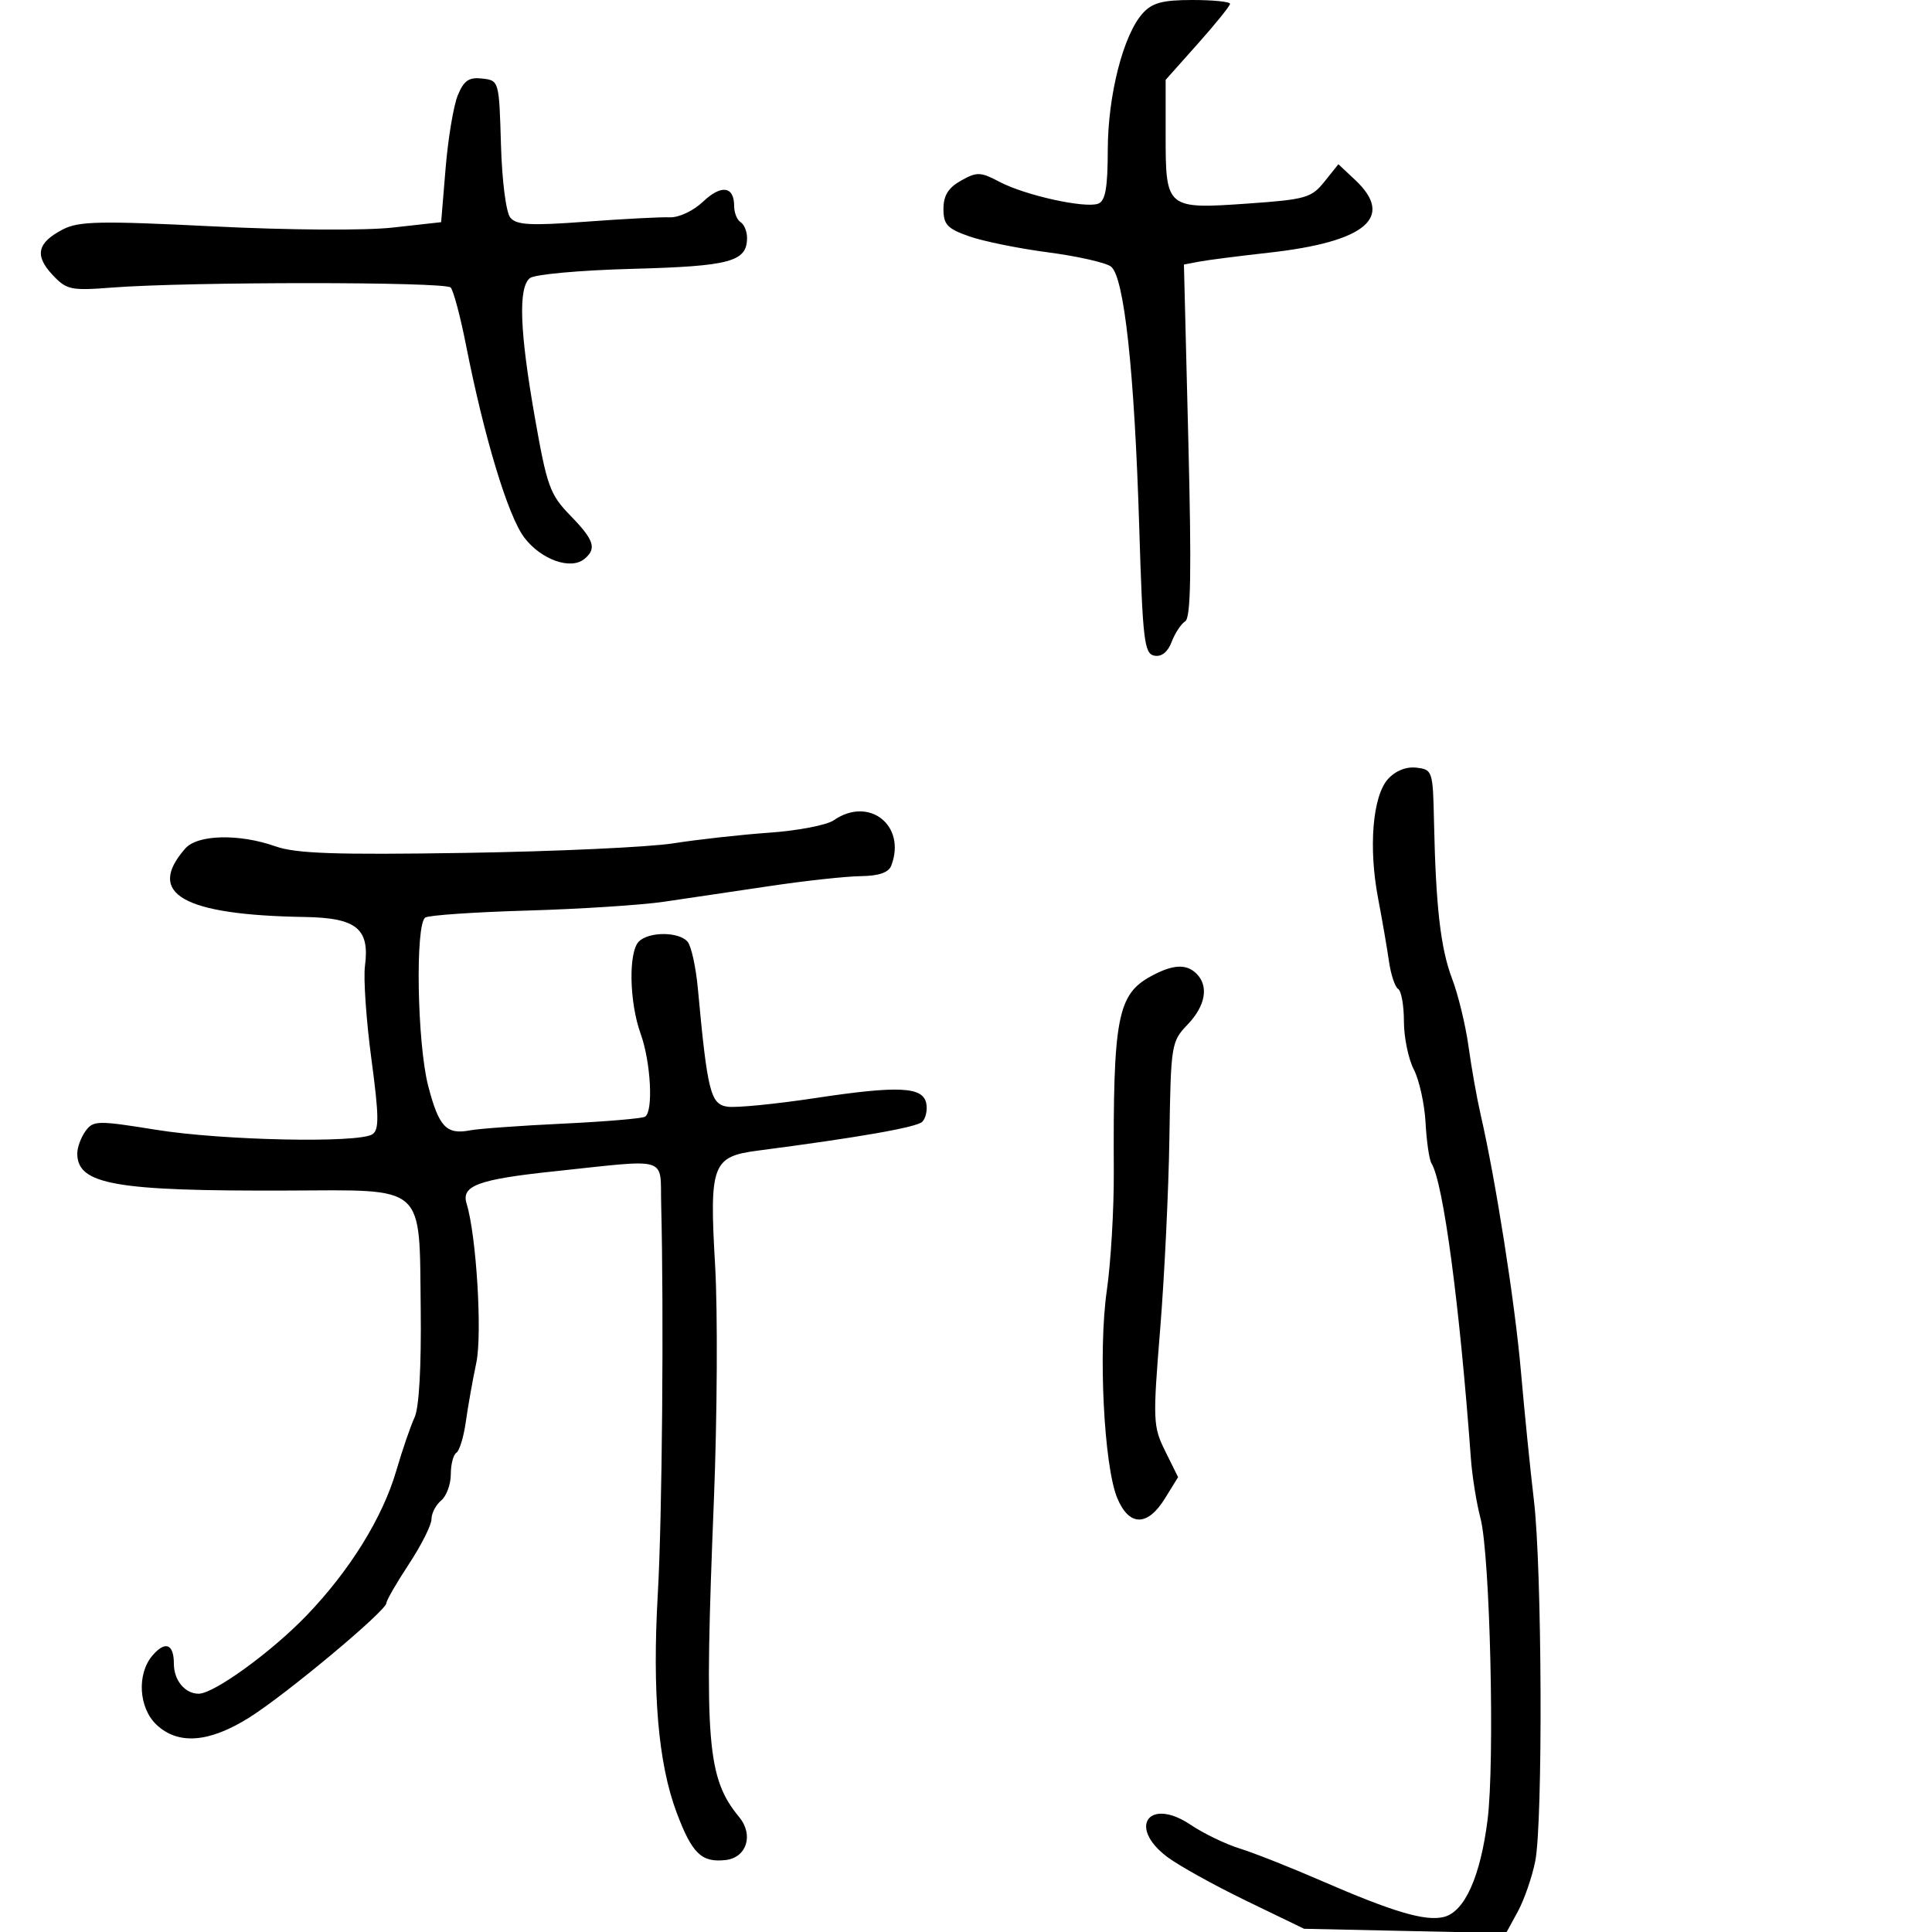 <svg xmlns="http://www.w3.org/2000/svg" width="300" height="300" viewBox="0 0 300 300" version="1.1">
	<path d="M 177.447 2.059 C 174.428 5.395, 172.031 14.759, 172.015 23.281 C 172.004 29.170, 171.645 31.199, 170.540 31.623 C 168.525 32.396, 159.193 30.339, 155.225 28.245 C 152.251 26.677, 151.699 26.659, 149.225 28.047 C 147.250 29.156, 146.500 30.364, 146.500 32.438 C 146.500 34.875, 147.092 35.506, 150.500 36.701 C 152.700 37.473, 158.208 38.590, 162.739 39.184 C 167.271 39.778, 171.661 40.767, 172.496 41.382 C 174.561 42.904, 176.158 57.612, 176.904 81.988 C 177.438 99.464, 177.680 101.511, 179.247 101.811 C 180.364 102.025, 181.334 101.253, 181.935 99.670 C 182.453 98.308, 183.401 96.870, 184.042 96.474 C 184.910 95.938, 185.033 88.784, 184.524 68.416 L 183.840 41.078 186.170 40.632 C 187.452 40.387, 192.325 39.761, 197 39.241 C 212.108 37.560, 216.627 33.746, 210.411 27.924 L 207.823 25.500 205.653 28.213 C 203.650 30.719, 202.744 30.978, 193.770 31.608 C 181.141 32.496, 181 32.380, 181 21.077 L 181 12.399 186 6.789 C 188.750 3.704, 191 0.914, 191 0.590 C 191 0.265, 188.370 0, 185.155 0 C 180.524 0, 178.923 0.428, 177.447 2.059 M 71.090 14.782 C 70.433 16.370, 69.581 21.456, 69.197 26.085 L 68.500 34.500 61 35.335 C 56.688 35.816, 44.819 35.737, 33.074 35.150 C 15.557 34.276, 12.239 34.342, 9.773 35.617 C 5.794 37.675, 5.329 39.655, 8.123 42.644 C 10.347 45.022, 10.951 45.151, 17.500 44.647 C 29.303 43.738, 69.141 43.736, 69.978 44.645 C 70.411 45.115, 71.476 49.100, 72.343 53.500 C 75.195 67.967, 78.889 80.166, 81.424 83.489 C 84.041 86.920, 88.629 88.543, 90.750 86.789 C 92.698 85.178, 92.269 83.861, 88.552 80.042 C 85.399 76.803, 84.929 75.503, 83.052 64.828 C 80.697 51.434, 80.453 44.698, 82.269 43.192 C 82.978 42.604, 90.018 41.965, 98.204 41.745 C 113.398 41.338, 116 40.635, 116 36.937 C 116 35.936, 115.550 34.840, 115 34.500 C 114.450 34.160, 114 33.035, 114 32 C 114 28.905, 112.006 28.621, 109.169 31.314 C 107.658 32.747, 105.415 33.801, 104 33.743 C 102.625 33.687, 96.757 33.994, 90.960 34.426 C 82.395 35.063, 80.200 34.946, 79.248 33.799 C 78.577 32.990, 77.954 28.144, 77.789 22.444 C 77.502 12.558, 77.485 12.498, 74.893 12.197 C 72.824 11.957, 72.039 12.491, 71.090 14.782 M 215.529 120.968 C 213.141 123.607, 212.478 131.589, 213.991 139.500 C 214.622 142.800, 215.379 147.190, 215.675 149.256 C 215.970 151.322, 216.614 153.261, 217.106 153.565 C 217.598 153.869, 218 156.139, 218 158.609 C 218 161.079, 218.692 164.437, 219.538 166.073 C 220.383 167.708, 221.203 171.424, 221.360 174.332 C 221.517 177.239, 221.931 180.080, 222.280 180.644 C 224.119 183.620, 226.651 202.586, 228.401 226.500 C 228.602 229.250, 229.271 233.412, 229.888 235.749 C 231.378 241.392, 232.131 273.576, 230.986 282.611 C 229.867 291.436, 227.428 296.855, 224.211 297.662 C 221.335 298.384, 216.328 296.901, 205 291.972 C 200.325 289.938, 194.700 287.716, 192.500 287.033 C 190.300 286.350, 186.882 284.701, 184.905 283.368 C 178.445 279.011, 175.029 283.662, 181.250 288.345 C 183.037 289.690, 188.550 292.751, 193.500 295.146 L 202.500 299.500 218.180 299.837 L 233.859 300.173 235.679 296.837 C 236.679 295.001, 237.900 291.475, 238.392 289 C 239.594 282.942, 239.452 243.608, 238.188 233 C 237.632 228.325, 236.725 219.325, 236.173 213 C 235.233 202.238, 232.255 183.261, 229.896 173 C 229.327 170.525, 228.488 165.800, 228.033 162.500 C 227.577 159.200, 226.433 154.475, 225.491 152 C 223.693 147.281, 222.951 140.835, 222.669 127.500 C 222.505 119.719, 222.430 119.492, 219.948 119.203 C 218.353 119.017, 216.695 119.679, 215.529 120.968 M 129.473 127.367 C 128.388 128.119, 123.900 128.987, 119.500 129.296 C 115.100 129.605, 108.388 130.349, 104.583 130.949 C 100.779 131.548, 86.219 132.218, 72.227 132.438 C 52.026 132.754, 45.960 132.544, 42.768 131.418 C 37.131 129.429, 30.677 129.582, 28.773 131.750 C 22.604 138.776, 28.375 142.085, 47.329 142.390 C 55.372 142.520, 57.433 144.198, 56.671 150 C 56.418 151.925, 56.866 158.407, 57.666 164.404 C 58.862 173.370, 58.888 175.455, 57.810 176.138 C 55.610 177.534, 34.563 177.094, 24.271 175.438 C 15.132 173.967, 14.489 173.978, 13.282 175.629 C 12.577 176.593, 12 178.164, 12 179.120 C 12 183.937, 17.883 184.972, 44.665 184.868 C 66.301 184.784, 65.098 183.716, 65.328 203.202 C 65.435 212.209, 65.074 218.602, 64.375 220.096 C 63.756 221.418, 62.478 225.141, 61.536 228.369 C 59.409 235.656, 54.326 243.862, 47.626 250.830 C 42.145 256.530, 33.224 263, 30.846 263 C 28.725 263, 27 260.919, 27 258.359 C 27 255.256, 25.670 254.737, 23.678 257.063 C 21.219 259.935, 21.531 265.211, 24.314 267.826 C 27.663 270.972, 32.460 270.605, 38.663 266.727 C 44.341 263.178, 60 250.111, 60 248.922 C 60 248.511, 61.575 245.783, 63.500 242.860 C 65.425 239.937, 67 236.803, 67 235.895 C 67 234.988, 67.675 233.685, 68.500 233 C 69.325 232.315, 70 230.487, 70 228.937 C 70 227.386, 70.390 225.877, 70.867 225.582 C 71.344 225.287, 72.003 223.123, 72.332 220.773 C 72.660 218.423, 73.392 214.303, 73.959 211.617 C 74.906 207.128, 73.973 191.814, 72.452 186.891 C 71.593 184.111, 74.248 183.133, 86.044 181.885 C 104.188 179.965, 102.473 179.438, 102.666 187 C 103.094 203.800, 102.818 235.778, 102.143 247.500 C 101.266 262.758, 102.211 273.817, 105.040 281.378 C 107.453 287.827, 108.920 289.254, 112.690 288.822 C 115.944 288.449, 117.056 284.922, 114.787 282.168 C 109.763 276.068, 109.331 270.668, 110.850 233 C 111.371 220.075, 111.458 203.650, 111.043 196.500 C 110.132 180.806, 110.584 179.592, 117.676 178.667 C 133.403 176.616, 142.354 175.046, 143.211 174.189 C 143.748 173.652, 144.029 172.377, 143.835 171.356 C 143.337 168.730, 139.563 168.547, 126.544 170.515 C 120.430 171.439, 114.319 172.039, 112.964 171.848 C 110.333 171.476, 109.844 169.528, 108.364 153.500 C 108.059 150.200, 107.347 146.938, 106.782 146.250 C 105.475 144.660, 100.771 144.629, 99.200 146.200 C 97.566 147.834, 97.713 155.621, 99.471 160.500 C 101.061 164.913, 101.474 172.589, 100.165 173.398 C 99.706 173.682, 93.968 174.168, 87.415 174.478 C 80.862 174.788, 74.375 175.257, 73 175.519 C 69.310 176.224, 68.150 174.997, 66.494 168.639 C 64.769 162.016, 64.454 143.456, 66.049 142.470 C 66.626 142.113, 73.750 141.628, 81.880 141.392 C 90.010 141.156, 99.551 140.541, 103.081 140.025 C 106.611 139.509, 114 138.414, 119.500 137.592 C 125 136.770, 131.364 136.075, 133.643 136.048 C 136.466 136.015, 137.979 135.496, 138.393 134.418 C 140.785 128.185, 134.949 123.572, 129.473 127.367 M 178.750 151.572 C 173.515 154.412, 172.826 158.026, 172.949 182 C 172.979 187.775, 172.491 196.056, 171.864 200.403 C 170.517 209.749, 171.421 227.679, 173.489 232.627 C 175.332 237.039, 178.181 237.061, 180.885 232.686 L 182.933 229.372 180.937 225.338 C 179.035 221.492, 178.998 220.611, 180.150 206.402 C 180.815 198.206, 181.461 184.819, 181.585 176.653 C 181.806 162.178, 181.877 161.738, 184.406 159.098 C 187.192 156.190, 187.732 153.132, 185.800 151.200 C 184.228 149.628, 182.128 149.739, 178.750 151.572" stroke="none" fill="black" fill-rule="evenodd"/>
</svg>